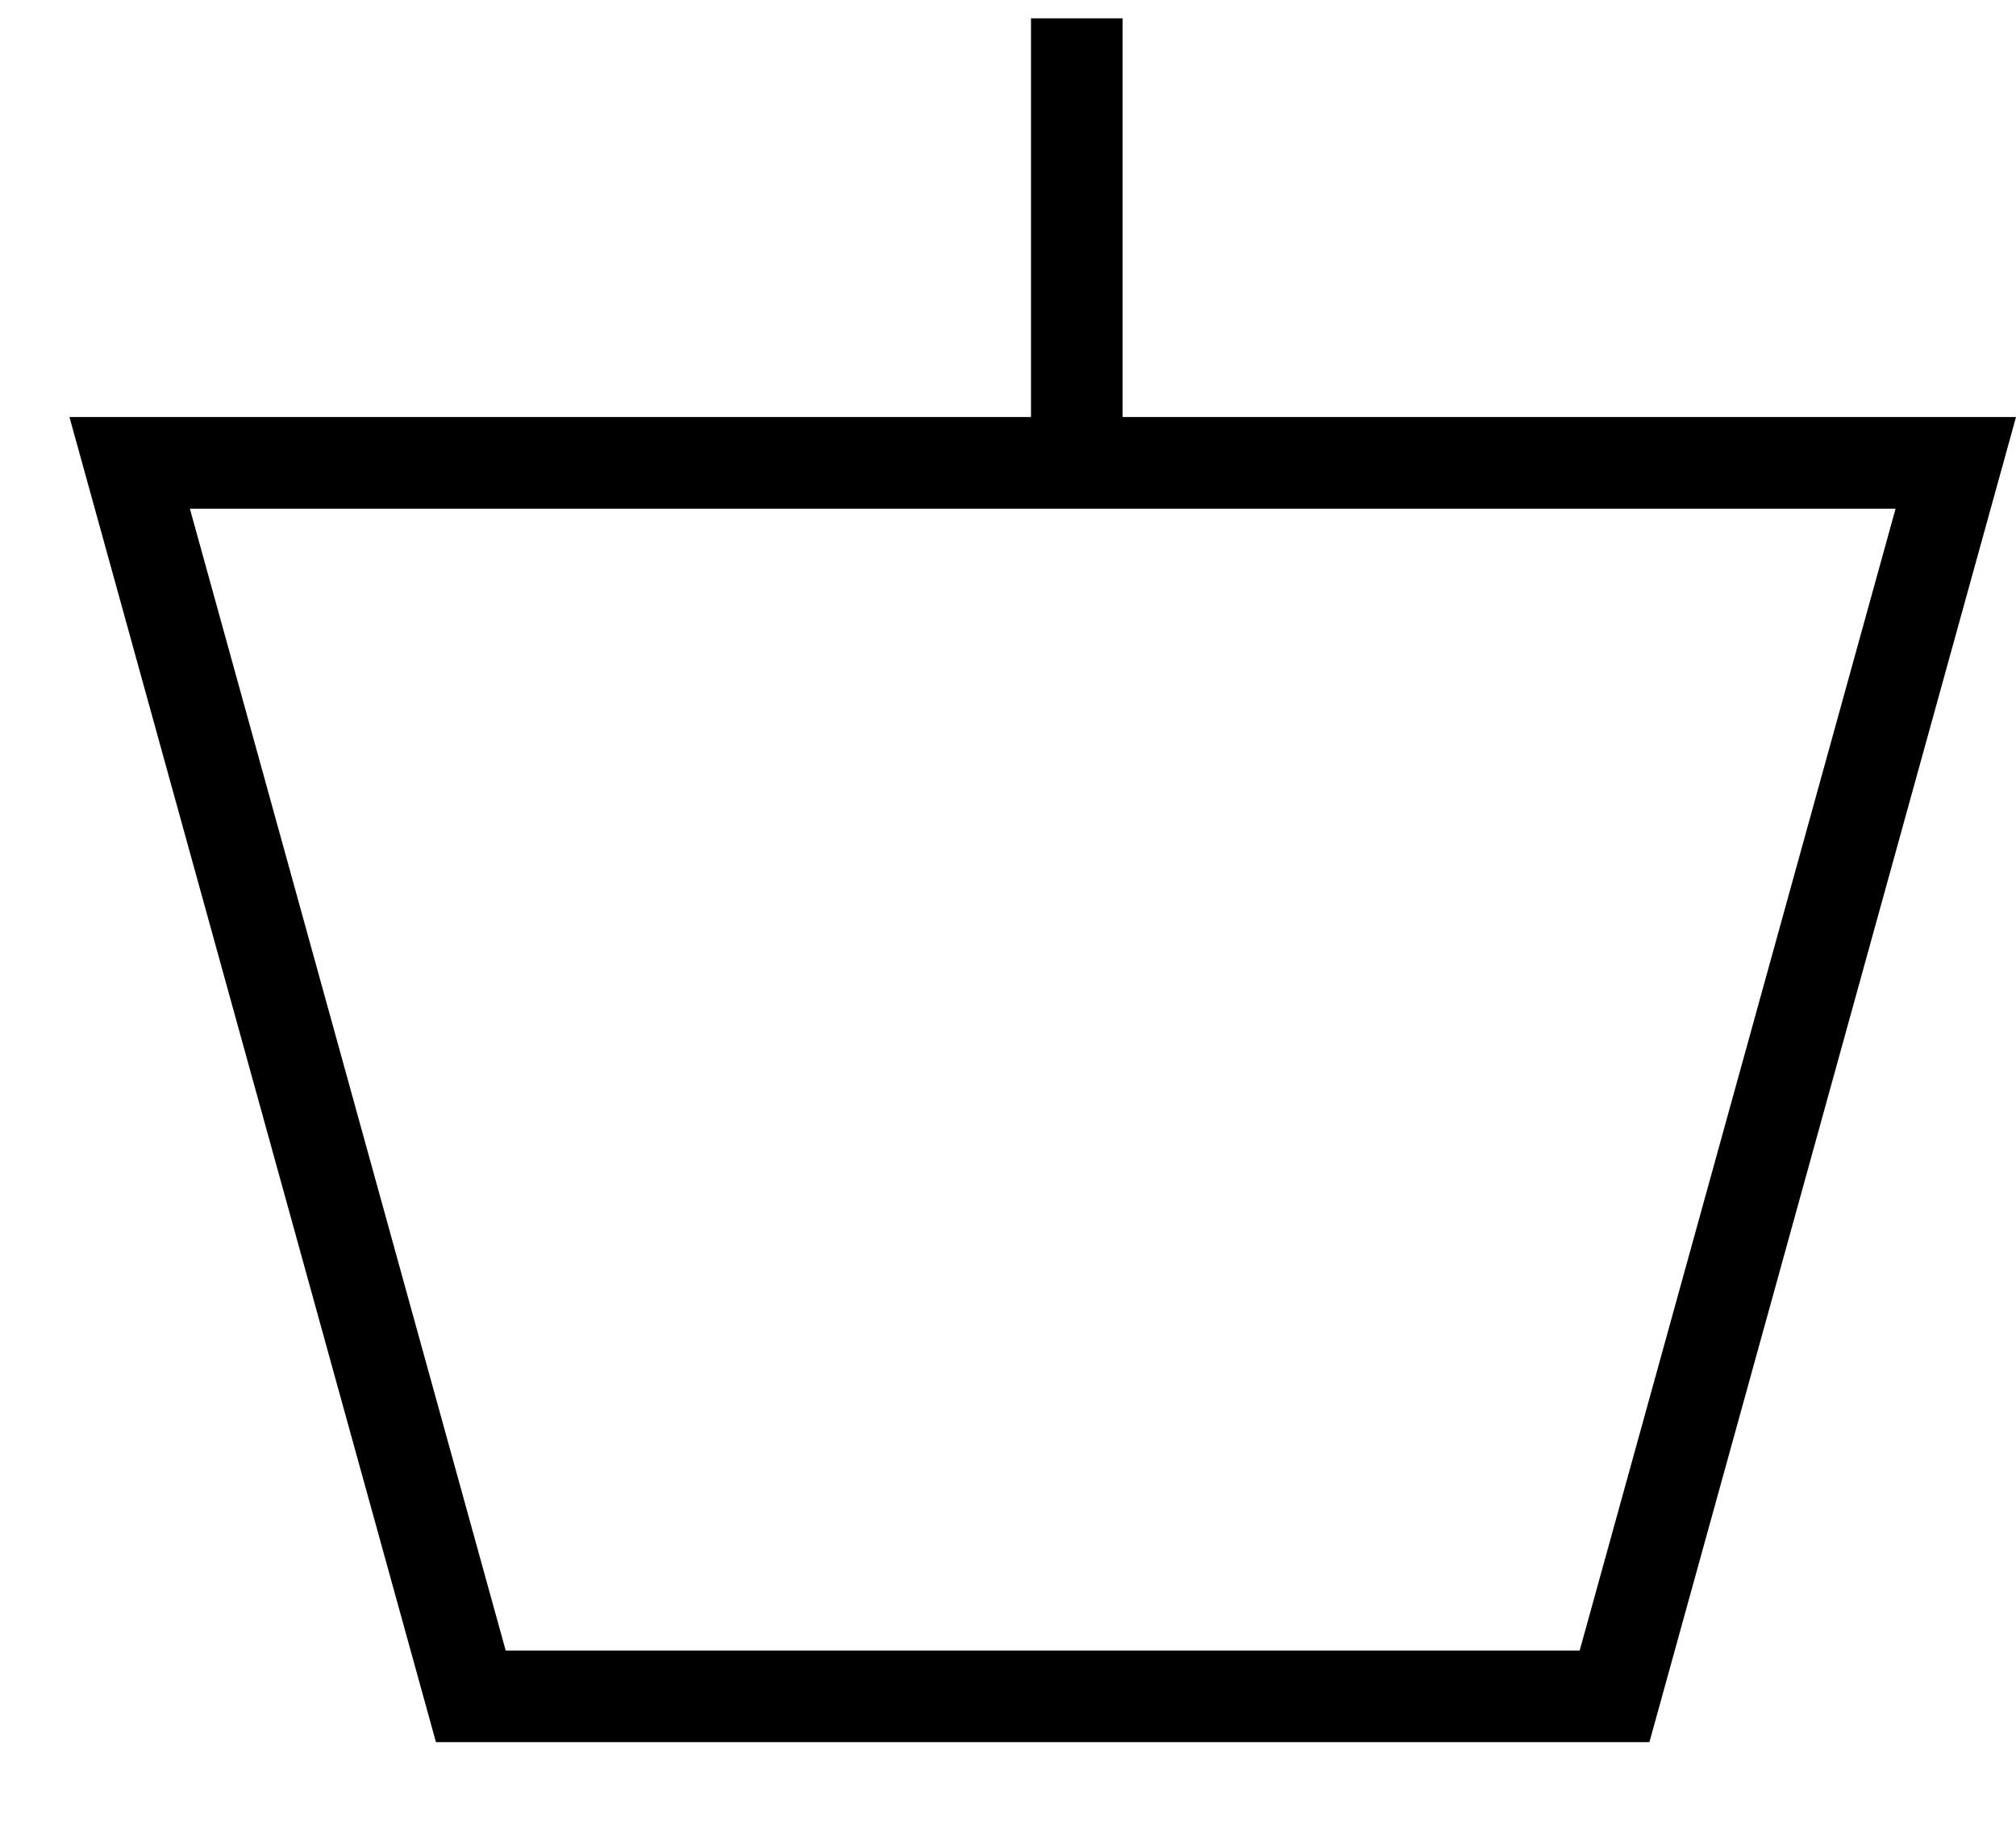 <svg width="22" height="20" viewBox="0 0 22 20" fill="none" xmlns="http://www.w3.org/2000/svg">
<path d="M5.138 18.511L1.415 5.051H21.343L17.619 18.511H5.138Z" stroke="black"/>
<line x1="11.751" y1="0.2" x2="11.751" y2="4.935" stroke="black"/>
</svg>